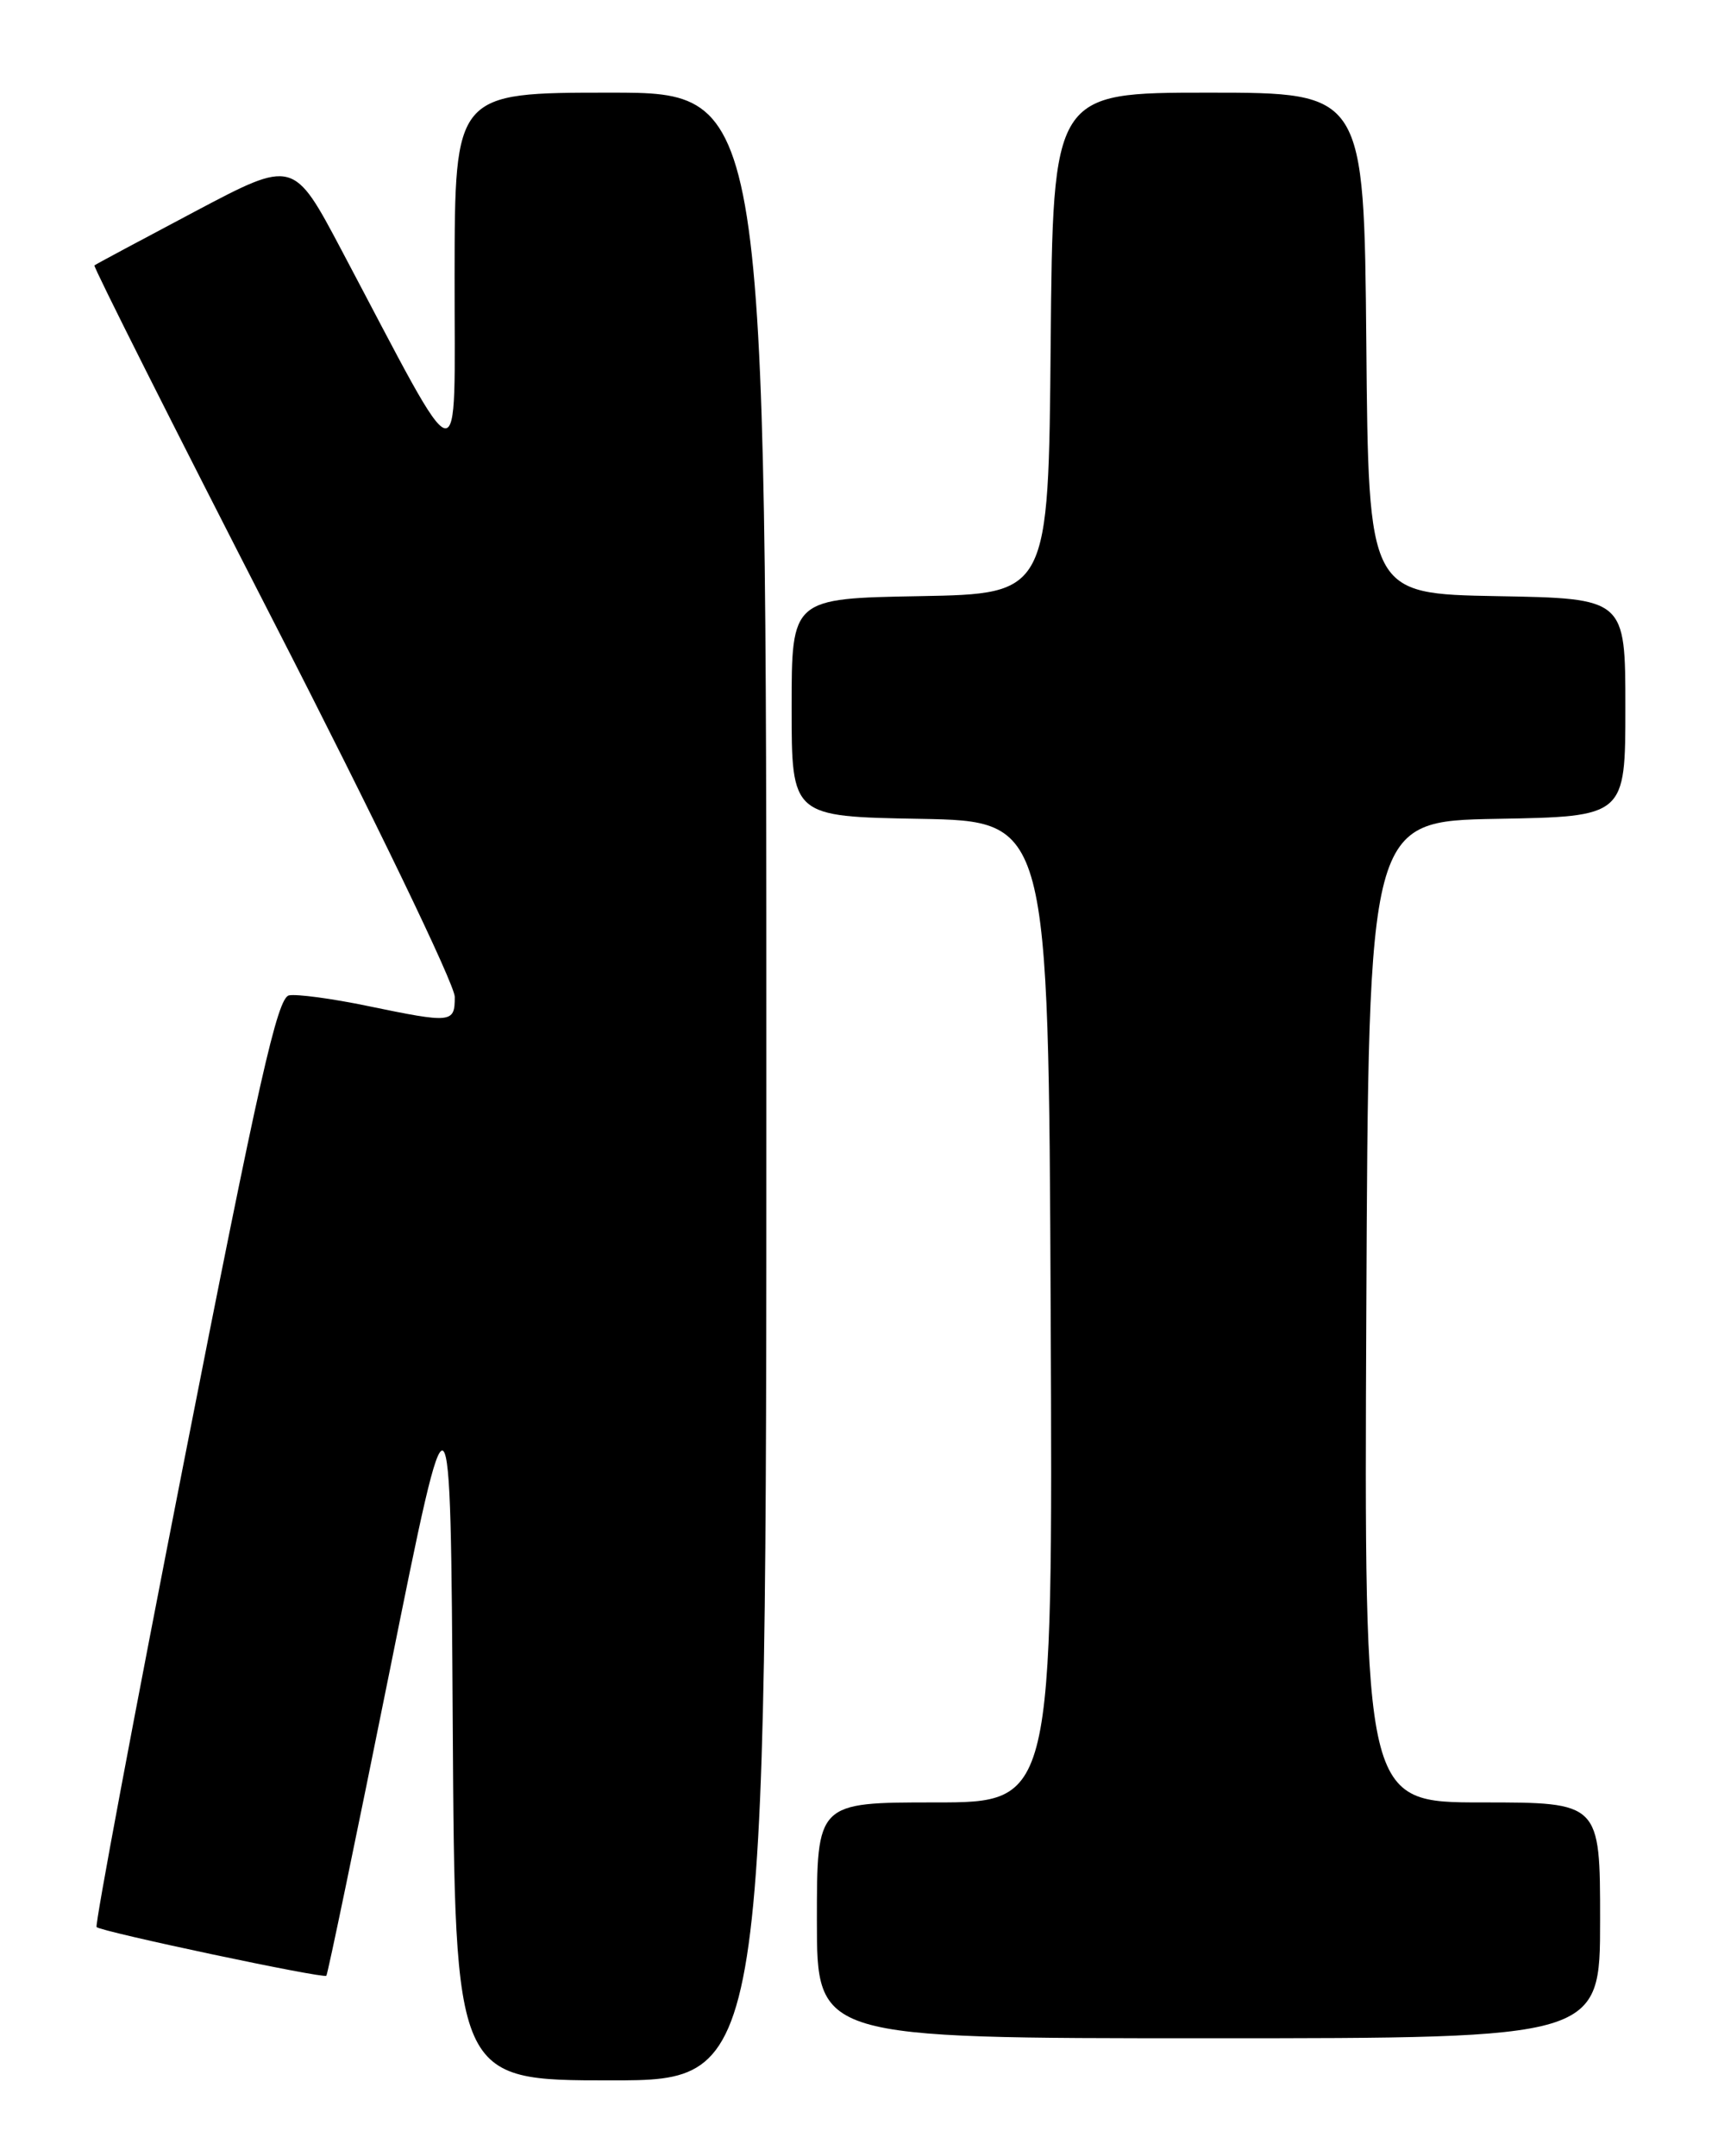 <?xml version="1.0" encoding="UTF-8" standalone="no"?>
<!DOCTYPE svg PUBLIC "-//W3C//DTD SVG 1.1//EN" "http://www.w3.org/Graphics/SVG/1.1/DTD/svg11.dtd" >
<svg xmlns="http://www.w3.org/2000/svg" xmlns:xlink="http://www.w3.org/1999/xlink" version="1.1" viewBox="0 0 204 256">
 <g >
 <path fill="currentColor"
d=" M 91.00 129.00 C 91.00 11.00 91.00 11.00 72.50 11.00 C 54.00 11.00 54.00 11.00 53.98 32.75 C 53.95 57.23 55.29 57.53 40.56 29.71 C 34.85 18.92 34.85 18.92 23.17 25.10 C 16.75 28.50 11.37 31.38 11.21 31.51 C 11.05 31.64 20.61 50.64 32.46 73.74 C 44.47 97.14 54.00 116.89 54.00 118.36 C 54.00 121.48 53.68 121.51 43.61 119.43 C 39.42 118.56 35.24 118.00 34.32 118.18 C 32.94 118.44 30.75 128.15 21.86 173.45 C 15.92 203.67 11.25 228.58 11.47 228.80 C 12.02 229.35 38.39 234.94 38.75 234.58 C 38.91 234.43 42.29 218.14 46.27 198.40 C 53.50 162.50 53.50 162.50 53.76 204.75 C 54.02 247.00 54.02 247.00 72.51 247.00 C 91.00 247.00 91.00 247.00 91.00 129.00 Z  M 190.00 228.00 C 190.00 214.00 190.00 214.00 175.99 214.00 C 161.98 214.00 161.98 214.00 162.24 155.75 C 162.50 97.50 162.50 97.50 177.75 97.22 C 193.00 96.95 193.00 96.95 193.00 84.00 C 193.00 71.05 193.00 71.05 177.75 70.78 C 162.50 70.50 162.50 70.50 162.24 40.75 C 161.97 11.00 161.97 11.00 143.50 11.00 C 125.03 11.00 125.03 11.00 124.76 40.75 C 124.50 70.50 124.50 70.50 109.25 70.78 C 94.00 71.05 94.00 71.05 94.00 84.00 C 94.00 96.95 94.00 96.95 109.25 97.22 C 124.50 97.50 124.50 97.50 124.76 155.75 C 125.02 214.00 125.02 214.00 111.01 214.00 C 97.00 214.00 97.00 214.00 97.00 228.00 C 97.00 242.00 97.00 242.00 143.50 242.00 C 190.00 242.00 190.00 242.00 190.00 228.00 Z "/>
</g>
</svg>